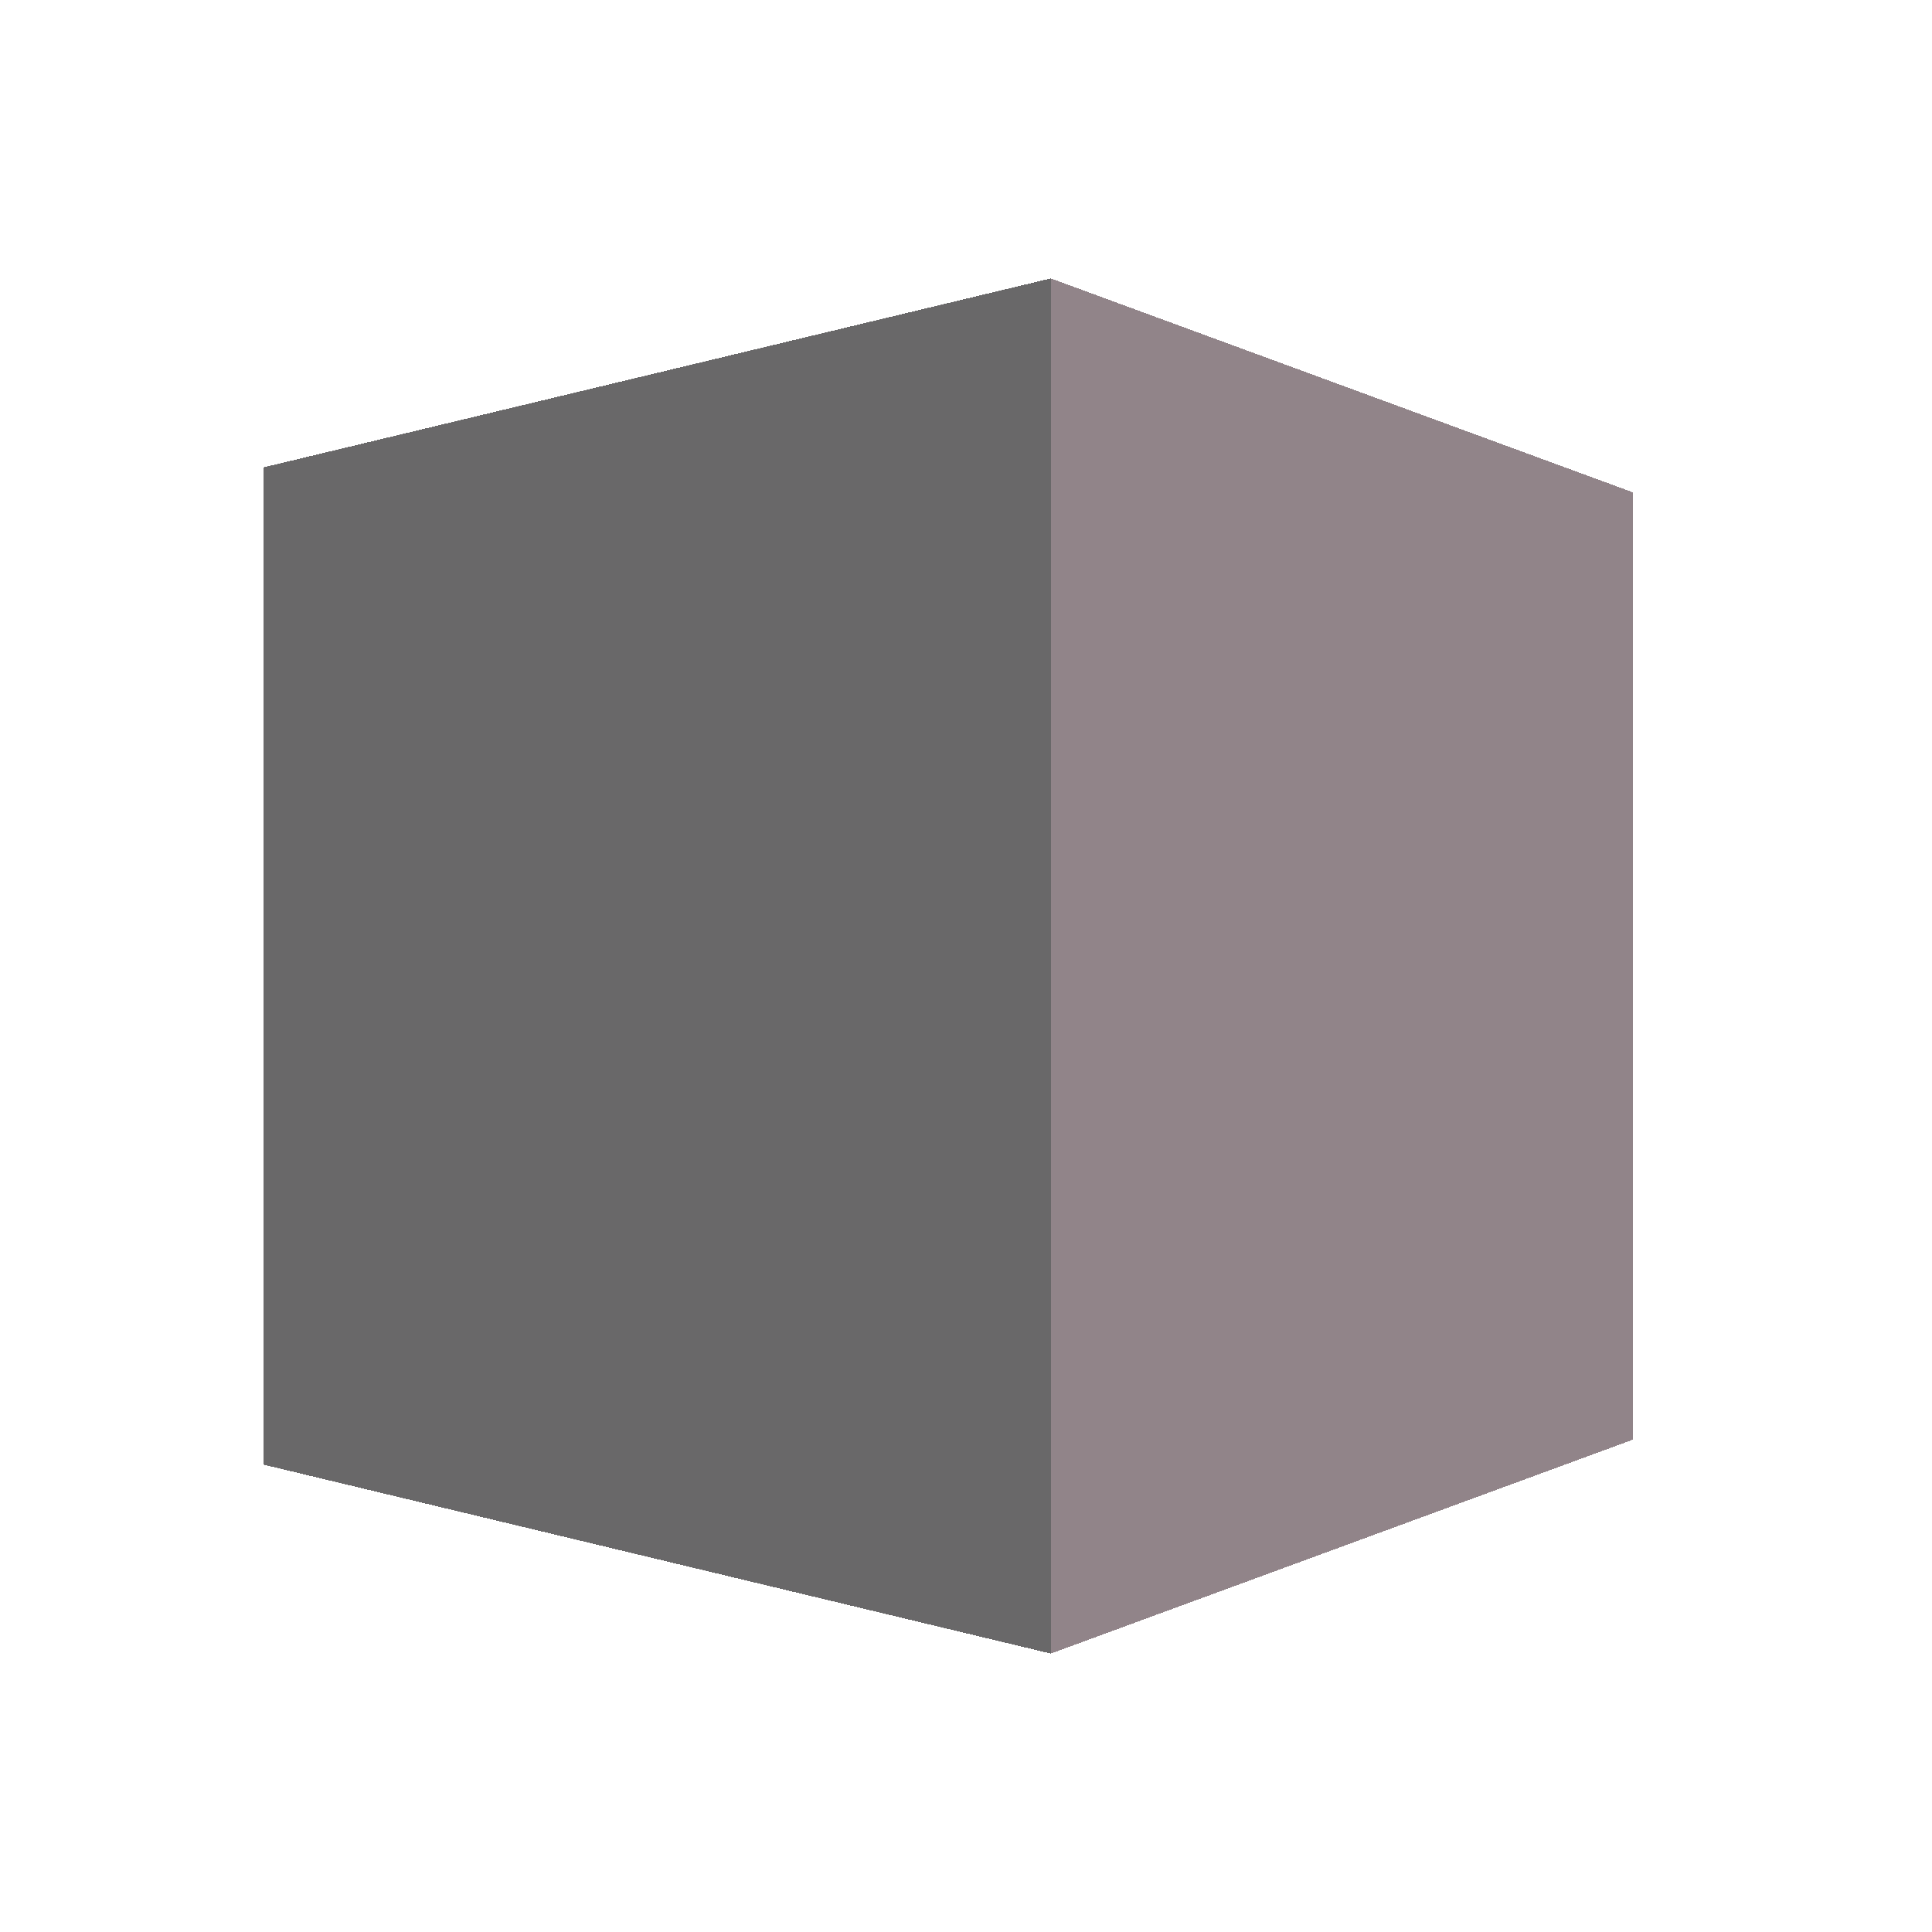 <svg viewBox="0 0 100 100" xmlns="http://www.w3.org/2000/svg" shape-rendering="crispEdges"><path d="M54.39 85.59 L54.39 14.41 L84.54 25.49 z" fill="#918489"/><path d="M84.54 74.51 L54.39 85.59 L84.54 25.49 z" fill="#918489"/><path d="M13.64 24.19 L54.39 14.41 L54.39 85.59 z" fill="#696869"/><path d="M13.64 75.81 L13.64 24.19 L54.39 85.59 z" fill="#696869"/></svg>